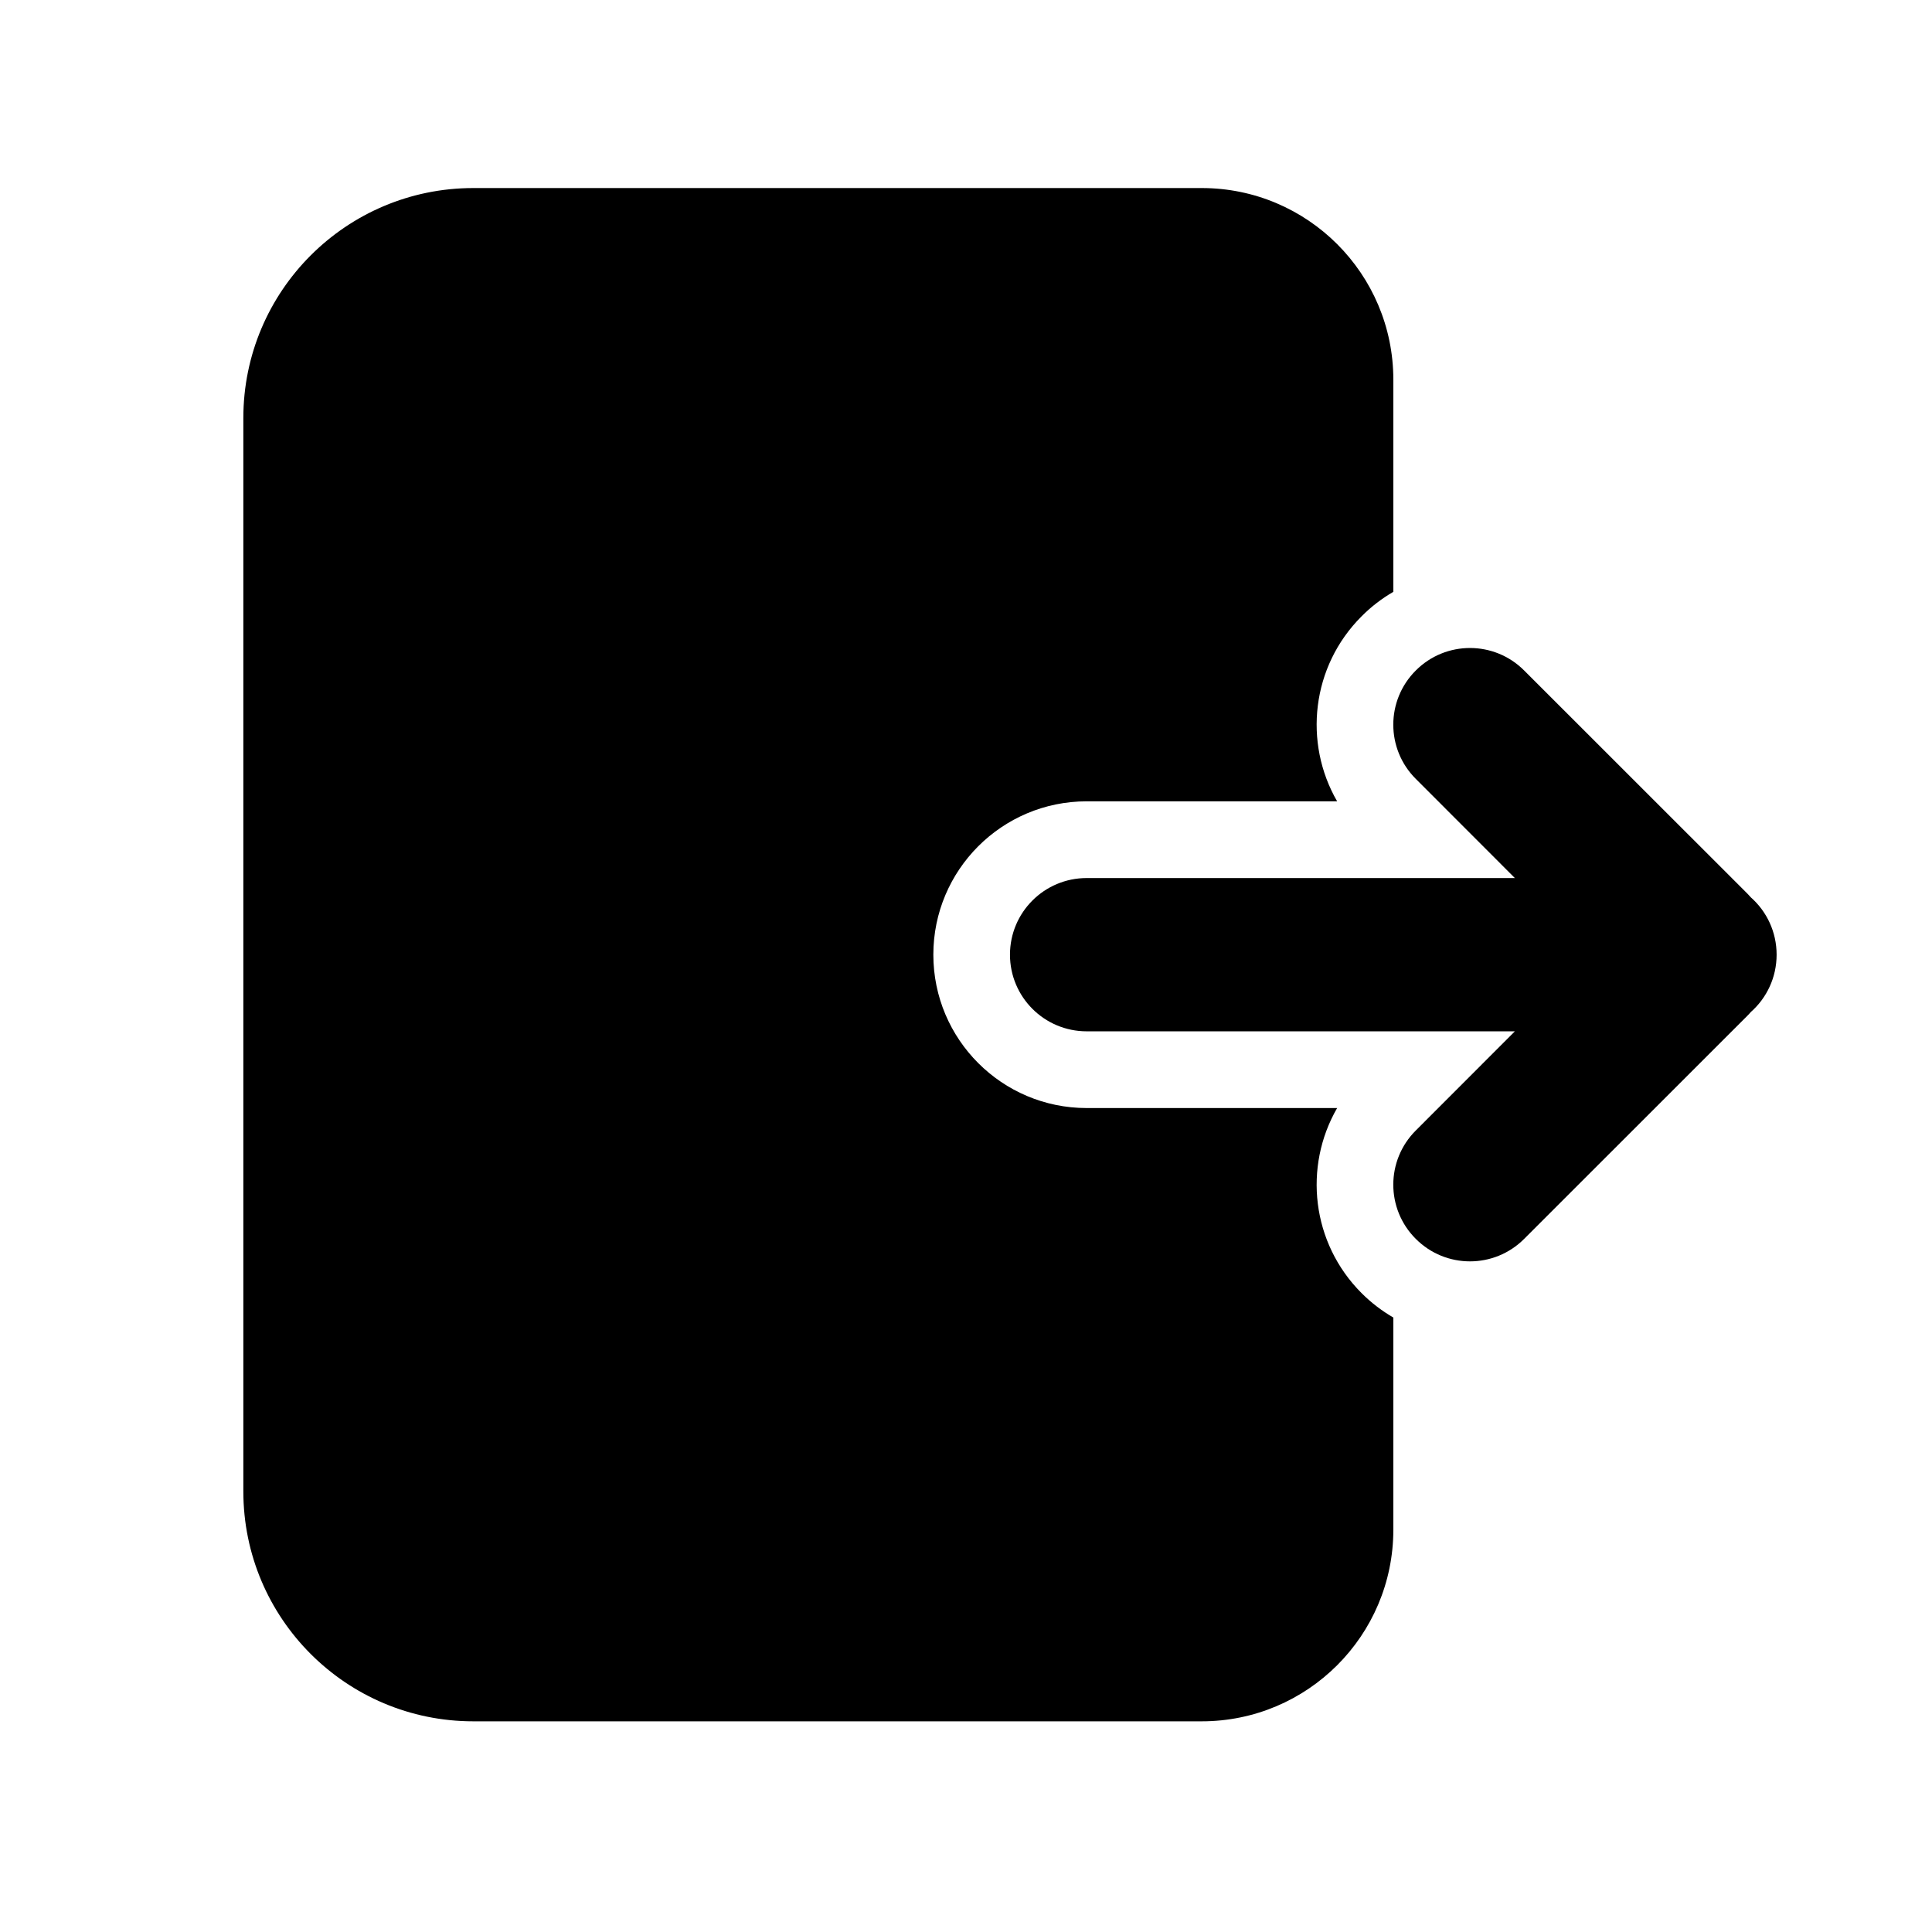 <svg width="21" height="21" viewBox="0 0 21 21" fill="none" xmlns="http://www.w3.org/2000/svg">
<path d="M15.389 12.288C15.063 12.613 15.063 13.141 15.389 13.466C15.714 13.792 16.242 13.792 16.567 13.466L18.995 11.039C19.007 11.026 19.02 11.014 19.031 11C19.203 10.848 19.311 10.625 19.311 10.377C19.311 10.129 19.203 9.906 19.031 9.754C19.02 9.741 19.007 9.728 18.995 9.715L16.567 7.288C16.242 6.962 15.714 6.962 15.389 7.288C15.063 7.613 15.063 8.141 15.389 8.466L16.466 9.544H11.812C11.351 9.544 10.978 9.917 10.978 10.377C10.978 10.837 11.351 11.21 11.812 11.21H16.466L15.389 12.288Z" fill="black"/>
<path d="M5.145 2.044C3.764 2.044 2.645 3.163 2.645 4.544V16.21C2.645 17.591 3.764 18.71 5.145 18.71H13.062C14.212 18.71 15.145 17.778 15.145 16.627V14.321C15.021 14.249 14.905 14.161 14.8 14.056C14.254 13.51 14.166 12.681 14.534 12.044H11.812C10.891 12.044 10.145 11.297 10.145 10.377C10.145 9.457 10.891 8.71 11.812 8.71H14.534C14.166 8.073 14.254 7.244 14.8 6.699C14.905 6.593 15.021 6.505 15.145 6.433V4.127C15.145 2.976 14.212 2.044 13.062 2.044H5.145Z" fill="black"/>
</svg>

